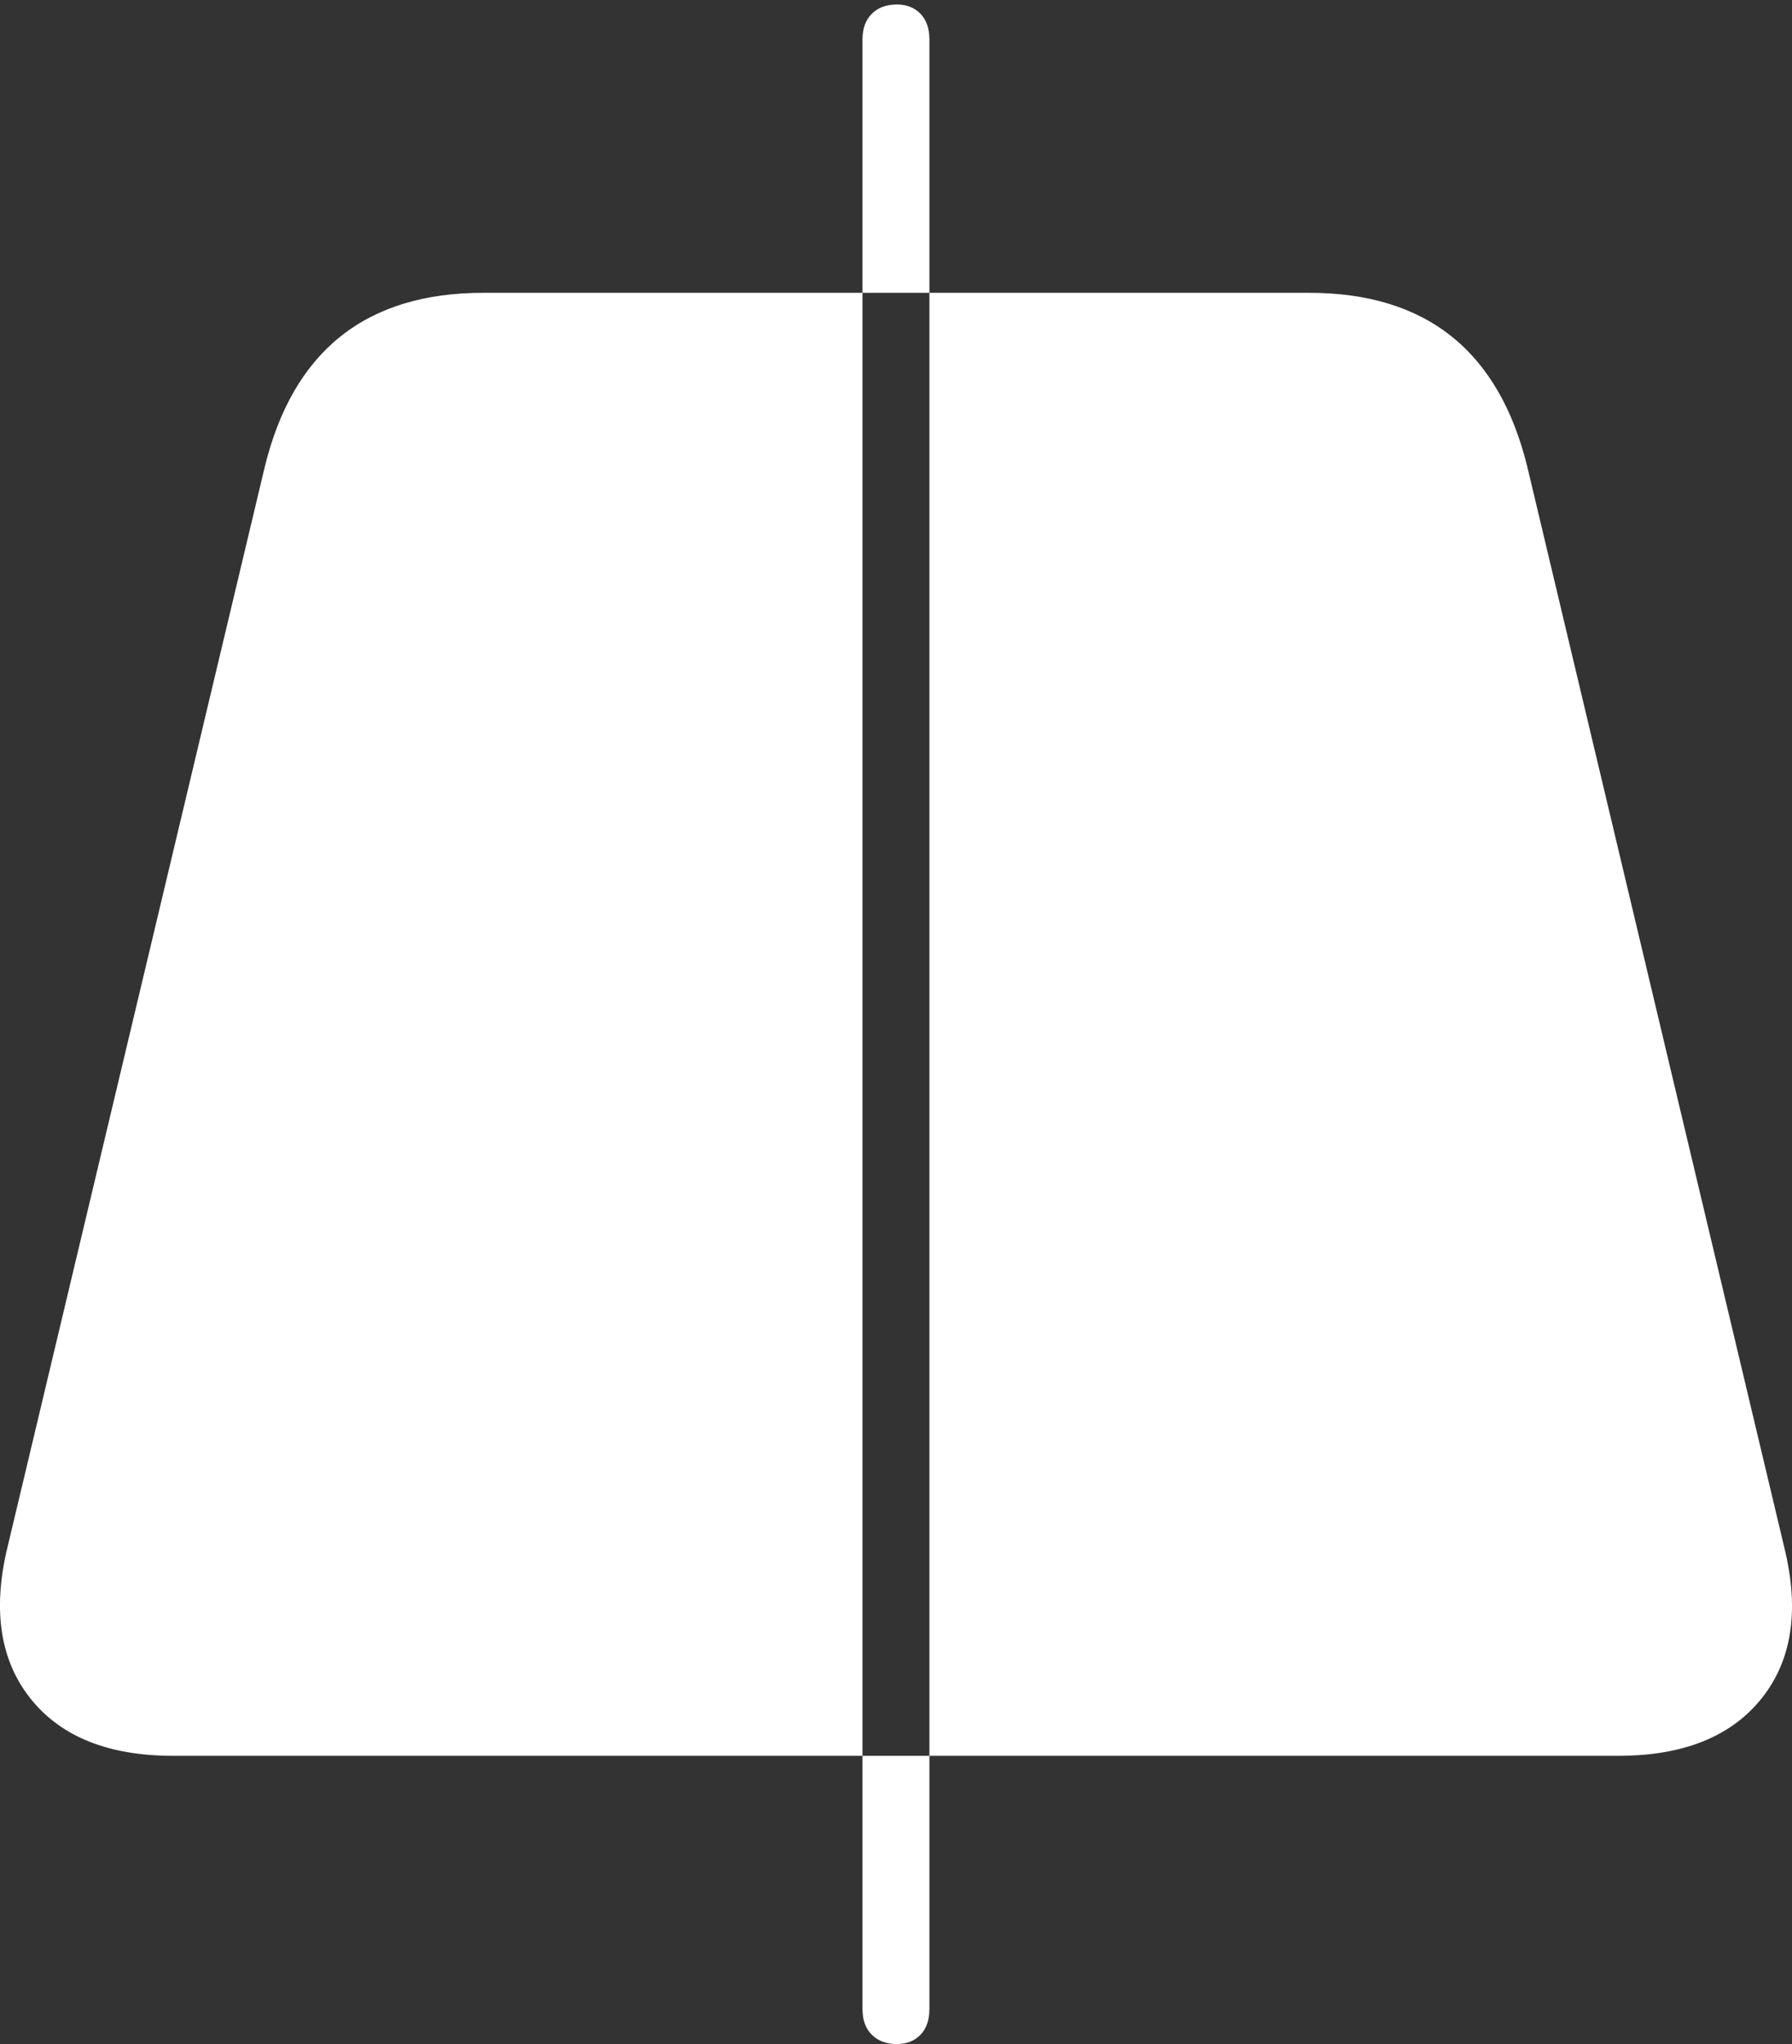 <?xml version="1.0" encoding="UTF-8"?>
<!--Generator: Apple Native CoreSVG 175-->
<!DOCTYPE svg
PUBLIC "-//W3C//DTD SVG 1.1//EN"
       "http://www.w3.org/Graphics/SVG/1.1/DTD/svg11.dtd">
<svg version="1.1" xmlns="http://www.w3.org/2000/svg" xmlns:xlink="http://www.w3.org/1999/xlink" width="18.768" height="21.396">
 <rect width="100%" height="100%" fill="#333333" stroke="none"/>
 <g>
  <rect height="21.396" opacity="0" width="18.768" x="0" y="0"/>
  <path d="M1.812 18.379L16.949 18.379Q17.963 18.379 18.445 17.784Q18.926 17.188 18.691 16.214L15.997 4.891Q15.551 3.065 13.711 3.065L5.061 3.065Q3.217 3.065 2.772 4.891L0.074 16.214Q-0.155 17.188 0.323 17.784Q0.801 18.379 1.812 18.379ZM9.395 21.396Q9.227 21.396 9.13 21.298Q9.033 21.201 9.033 21.029L9.033 0.414Q9.033 0.242 9.13 0.145Q9.227 0.047 9.395 0.047Q9.547 0.047 9.641 0.145Q9.734 0.242 9.734 0.414L9.734 21.029Q9.734 21.201 9.641 21.298Q9.547 21.396 9.395 21.396Z" fill="#ffffff"/>
 </g>
</svg>
